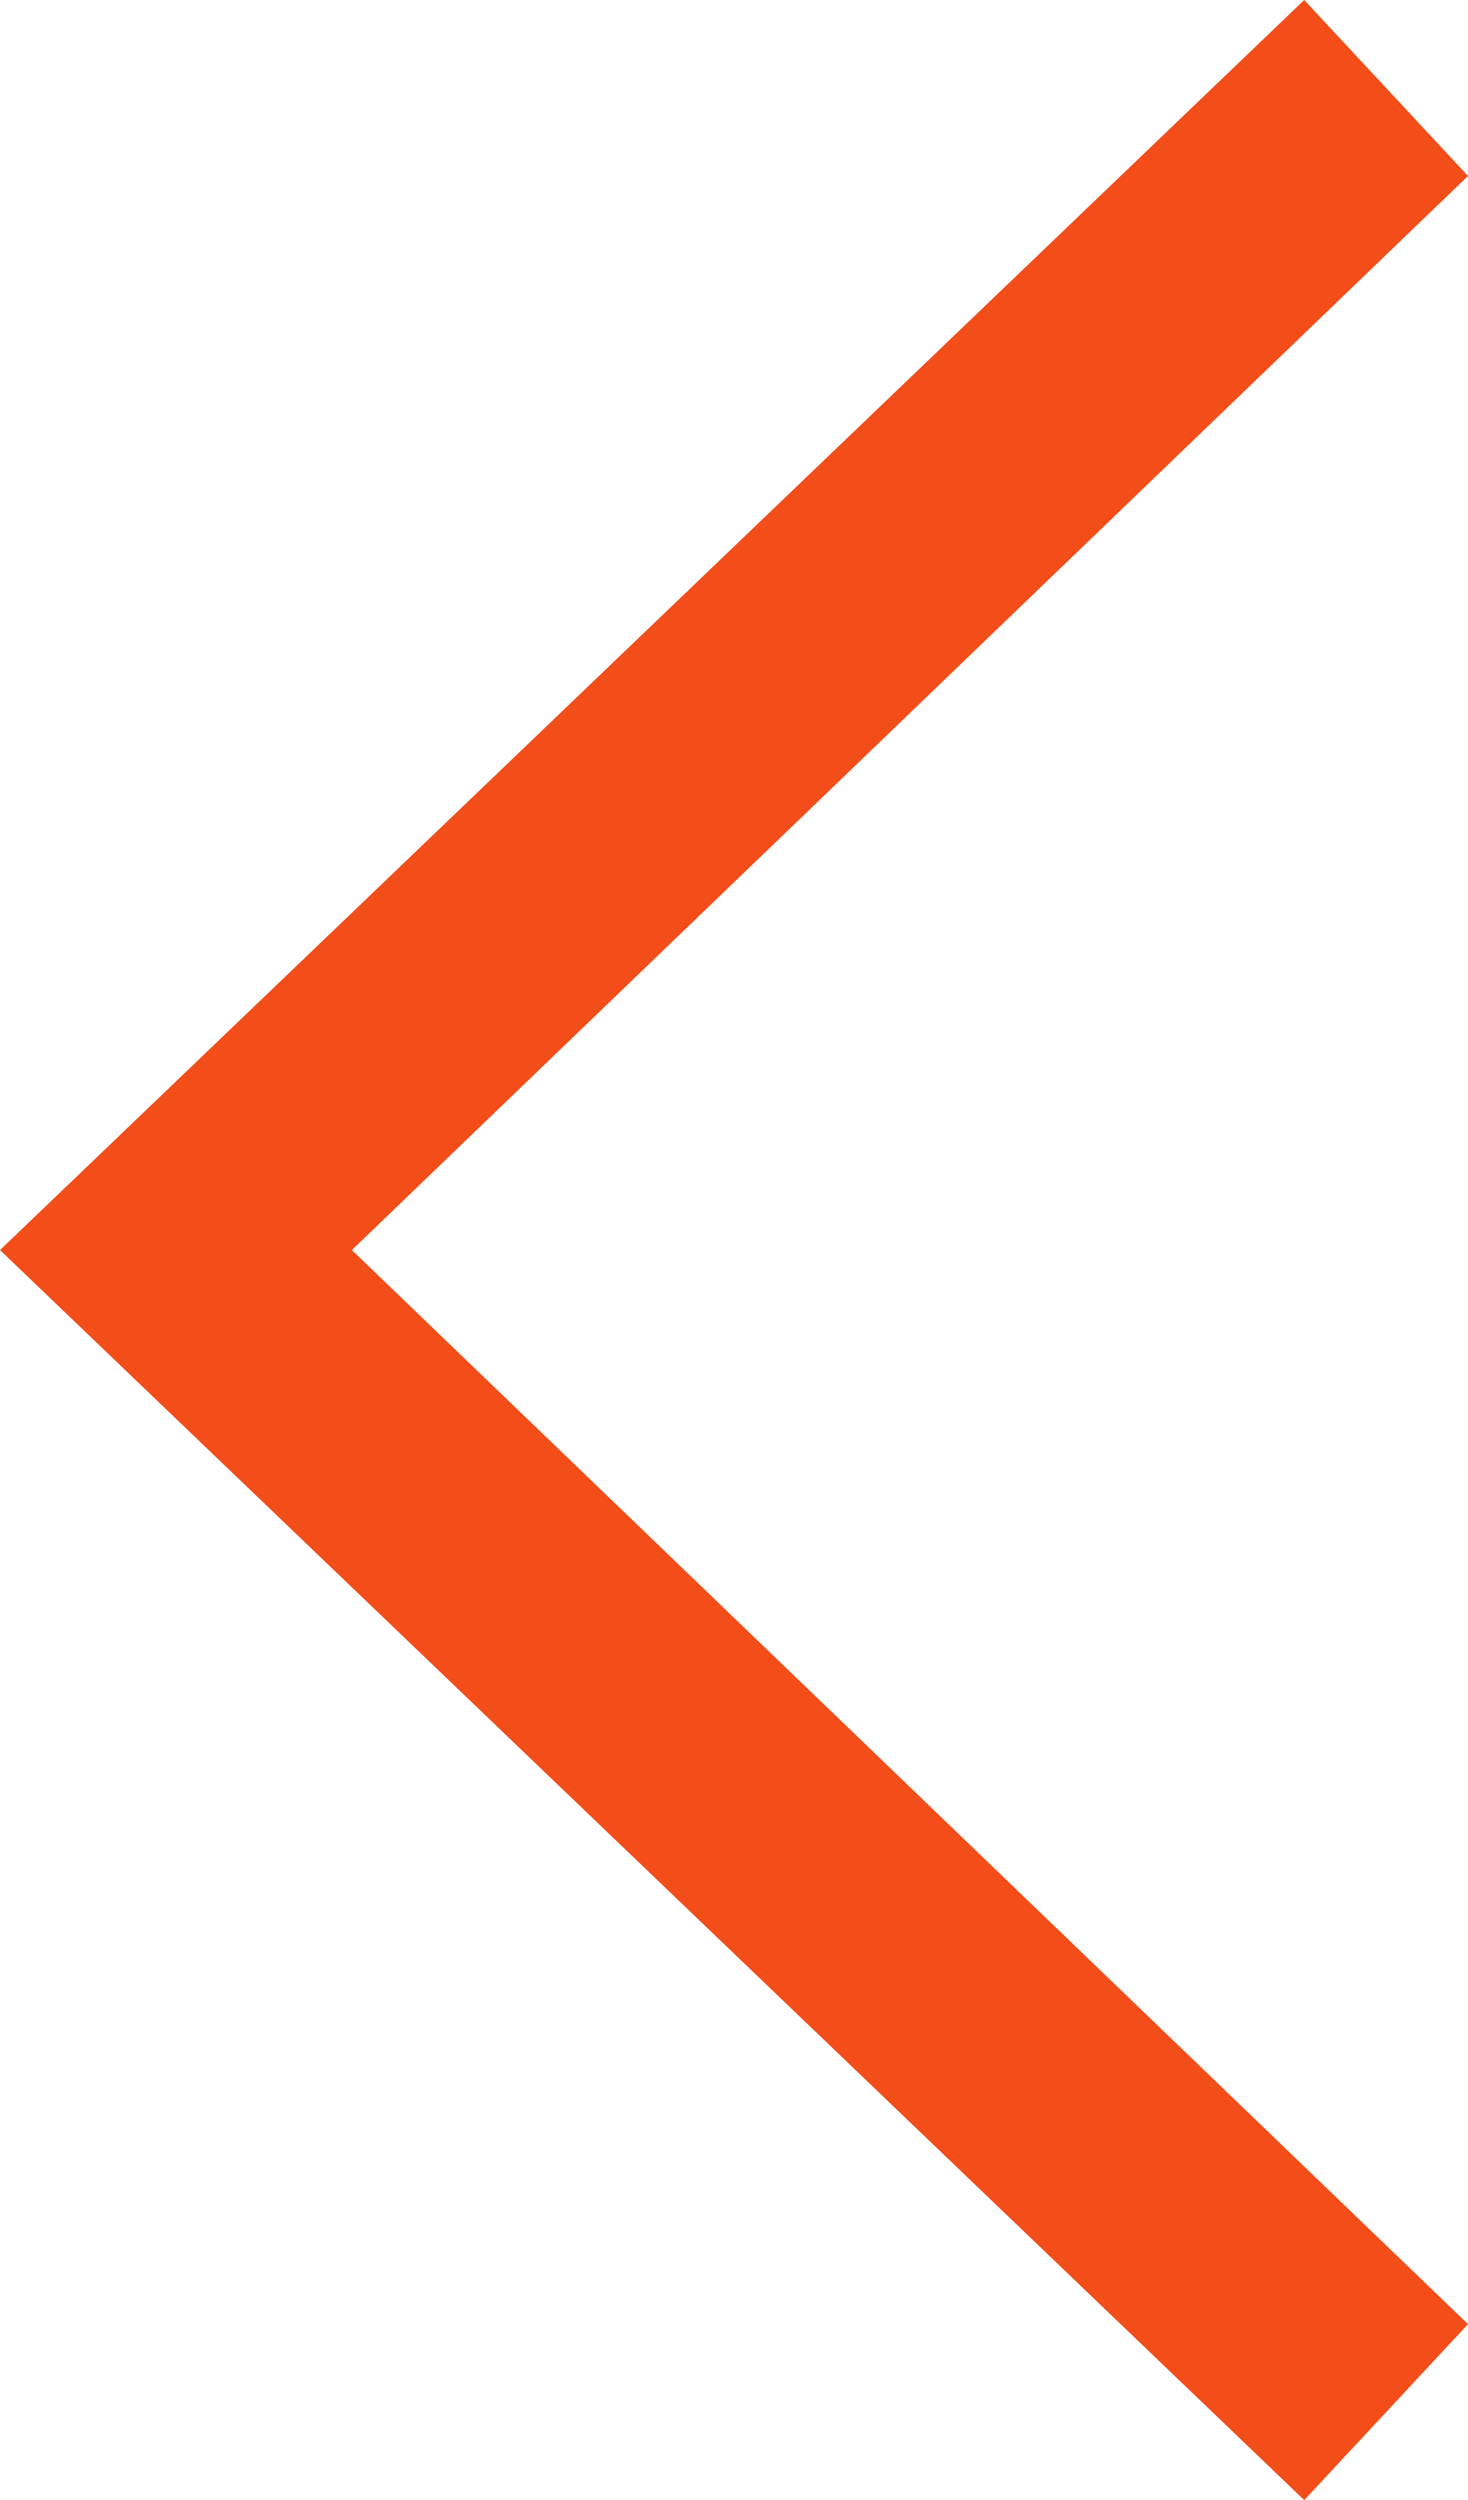 <svg xmlns="http://www.w3.org/2000/svg" width="12.1" height="20.6" viewBox="0 0 12.1 20.6"><defs><style>.cls-1{fill:#f34d19;}</style></defs><title>Ресурс 14</title><g id="Слой_2" data-name="Слой 2"><g id="Слой_1-2" data-name="Слой 1"><polygon class="cls-1" points="10.75 0 12.1 1.45 2.9 10.3 12.1 19.15 10.75 20.6 0 10.3 10.75 0"/></g></g></svg>